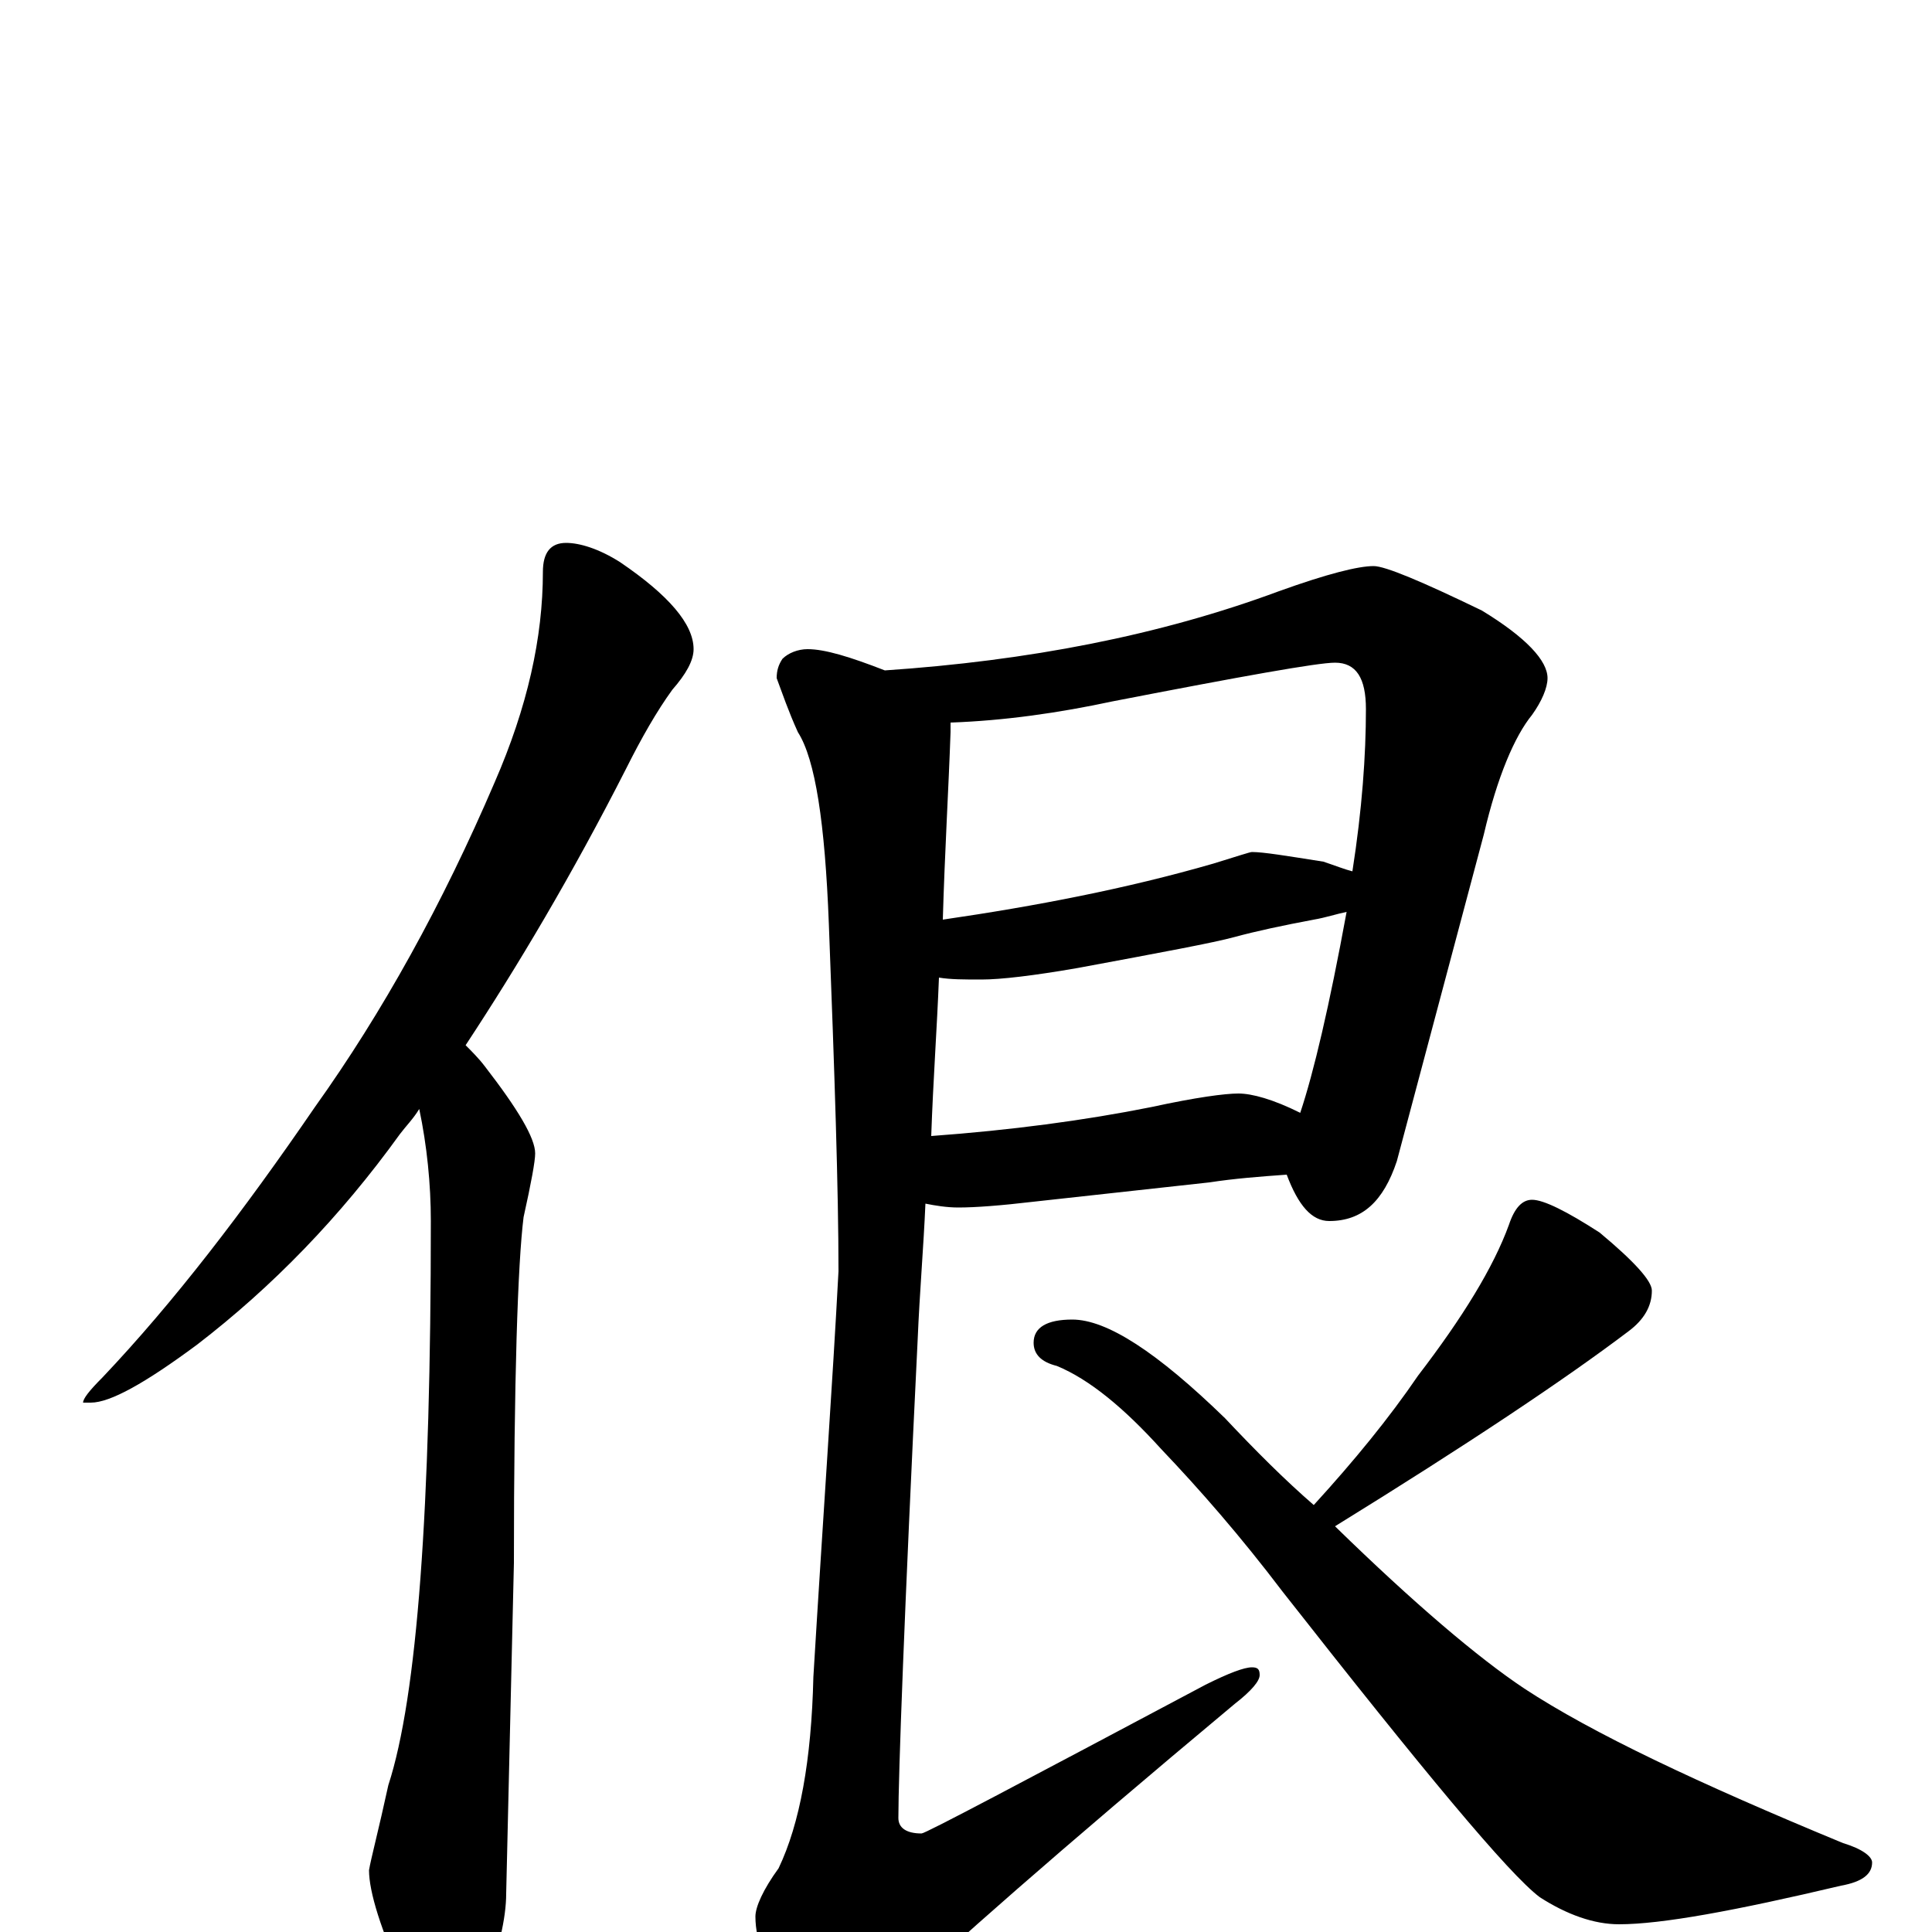 <?xml version="1.0" encoding="utf-8" ?>
<!DOCTYPE svg PUBLIC "-//W3C//DTD SVG 1.1//EN" "http://www.w3.org/Graphics/SVG/1.1/DTD/svg11.dtd">
<svg version="1.1" id="Layer_1" xmlns="http://www.w3.org/2000/svg" xmlns:xlink="http://www.w3.org/1999/xlink" x="0px" y="145px" width="1000px" height="1000px" viewBox="0 0 1000 1000" enable-background="new 0 0 1000 1000" xml:space="preserve">
<g id="Layer_1">
<path id="glyph" transform="matrix(1 0 0 -1 0 1000)" d="M293,719C300,719 310,716 321,709C346,692 359,677 359,664C359,658 355,651 348,643C340,632 332,618 324,602C296,547 268,500 241,459C244,456 248,452 251,448C268,426 277,411 277,403C277,399 275,388 271,370C268,346 266,286 266,191l-4,-171C262,7 258,-10 250,-31C245,-46 240,-54 234,-54C226,-54 218,-45 210,-27C197,1 191,21 191,32C192,38 196,53 201,76C216,122 223,219 223,368C223,387 221,407 217,426C214,421 210,417 207,413C176,370 141,334 102,304C75,284 57,274 47,274l-4,0C43,276 46,280 53,287C90,326 126,373 163,427C198,476 229,532 256,595C273,634 281,670 281,704C281,714 285,719 293,719M711,707C717,707 736,699 767,684C790,670 801,658 801,649C801,644 798,637 793,630C784,619 775,598 768,568l-45,-169C716,378 705,368 688,368C679,368 672,376 666,392C652,391 639,390 626,388l-91,-10C518,376 505,375 496,375C490,375 484,376 479,377C478,354 476,331 475,307C468,164 465,81 465,59C465,54 469,51 477,51C479,51 528,77 624,128C636,134 644,137 648,137C651,137 652,136 652,133C652,130 648,125 639,118C548,42 489,-10 461,-37C446,-48 437,-54 434,-54C424,-54 415,-49 408,-39C397,-20 391,-5 391,8C391,13 395,22 403,33C414,56 420,89 421,132C426,215 431,285 434,342C434,384 432,444 429,522C427,574 422,607 413,621C408,632 405,641 402,649C402,653 403,656 405,659C408,662 413,664 418,664C427,664 440,660 458,653C532,658 600,671 662,694C687,703 703,707 711,707M492,626C492,625 492,623 492,621C491,592 489,559 488,524C536,531 583,540 628,553C641,557 647,559 648,559C654,559 666,557 685,554C691,552 696,550 700,549C705,581 707,609 707,633C707,649 702,657 691,657C682,657 643,650 576,637C548,631 520,627 492,626M486,494C485,468 483,441 482,412C523,415 561,420 596,427C619,432 634,434 641,434C648,434 659,431 673,424C680,445 688,479 697,528C692,527 686,525 680,524C664,521 650,518 639,515C628,512 601,507 558,499C535,495 518,493 508,493C499,493 492,493 486,494M793,379C799,379 811,373 828,362C846,347 855,337 855,332C855,324 851,317 843,311C810,286 759,252 691,210C732,170 765,142 789,126C824,103 879,77 954,46C964,43 969,39 969,36C969,30 964,26 953,24C898,11 860,4 838,4C825,4 811,9 797,18C781,30 737,83 664,176C642,205 621,229 601,250C582,271 564,286 547,293C539,295 535,299 535,305C535,313 542,317 555,317C573,317 599,300 634,266C650,249 665,234 680,221C701,244 719,266 734,288C757,318 773,344 781,366C784,375 788,379 793,379z"/>
</g>
</svg>
